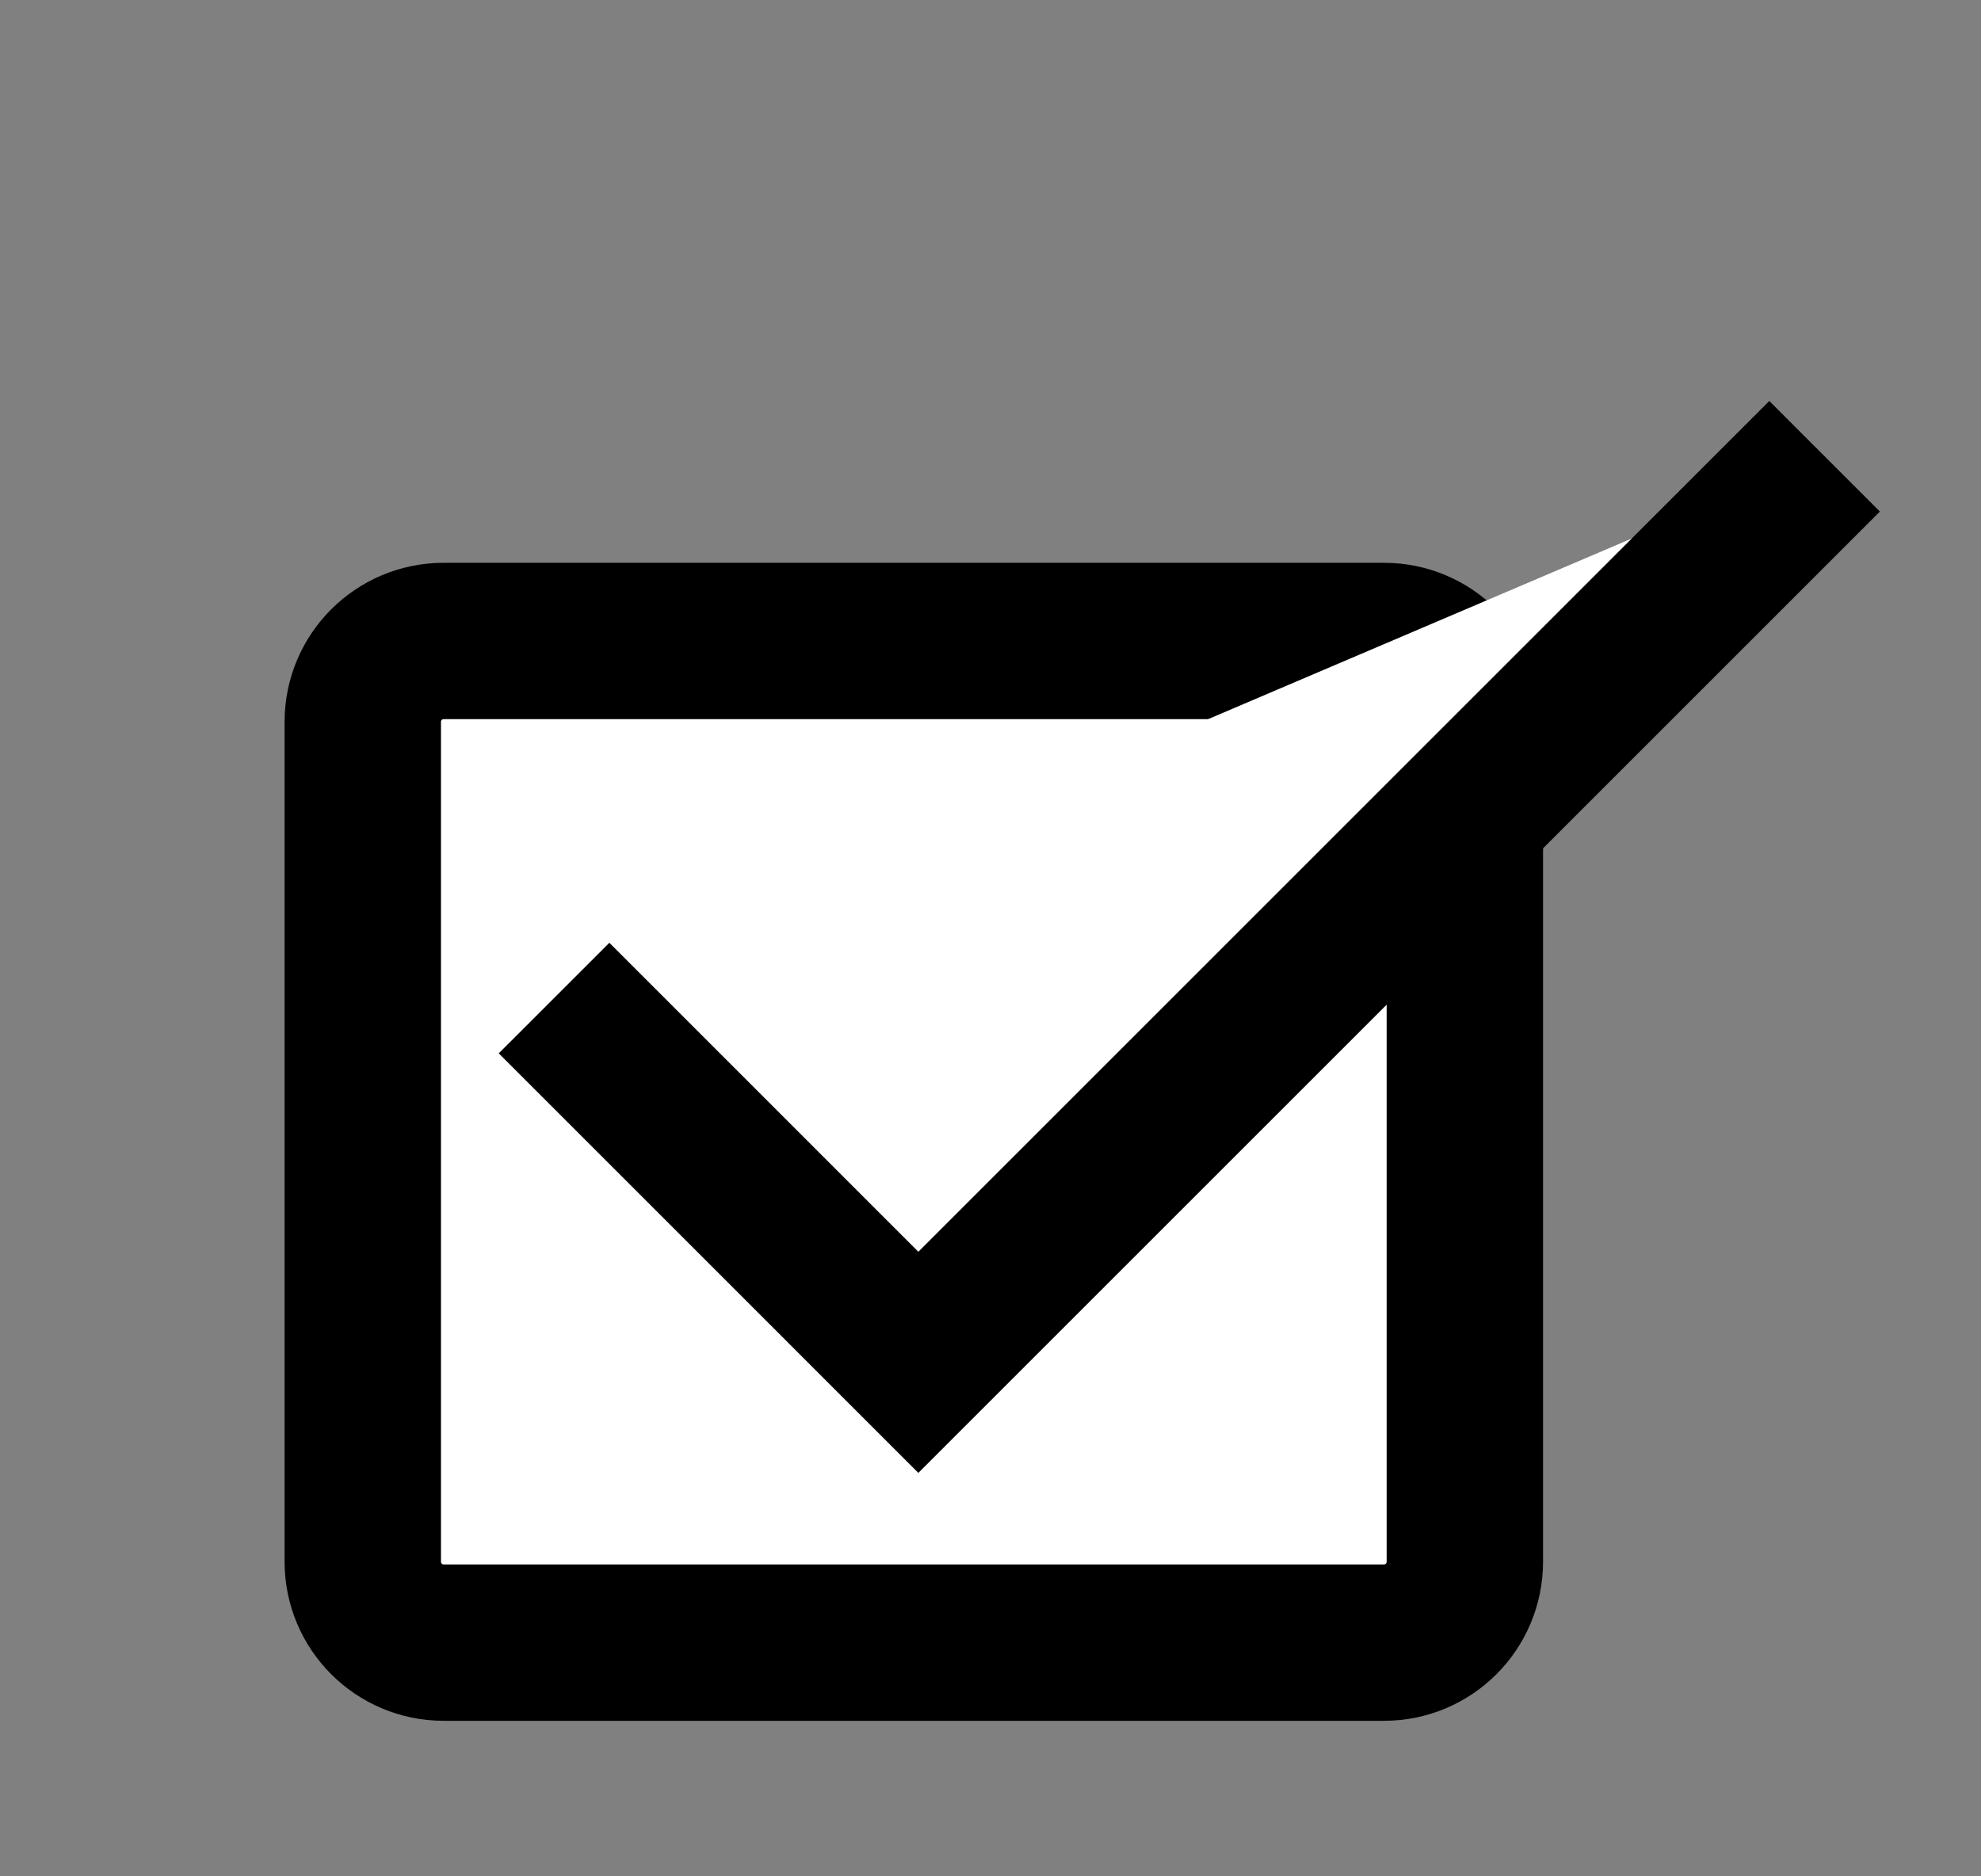 <?xml version="1.0" encoding="utf-8"?>
<!-- Generator: Adobe Illustrator 16.0.0, SVG Export Plug-In . SVG Version: 6.00 Build 0)  -->
<!DOCTYPE svg PUBLIC "-//W3C//DTD SVG 1.1//EN" "http://www.w3.org/Graphics/SVG/1.1/DTD/svg11.dtd">
<svg version="1.1" id="Layer_1" xmlns="http://www.w3.org/2000/svg" xmlns:xlink="http://www.w3.org/1999/xlink" x="0px" y="0px"
	 width="38px" height="36px" viewBox="0 0 38 36" enable-background="new 0 0 38 36" xml:space="preserve">
<rect x="0" y="0" width="38" height="36" fill="#808080" stroke="none"/>
<path fill="#FFFFFF" stroke="#000000" stroke-width="3" stroke-miterlimit="10" d="M28.099,29.964c0,0.857-0.694,1.552-1.551,1.552
	H8.511c-0.857,0-1.552-0.695-1.552-1.552V13.849c0-0.857,0.694-1.551,1.552-1.551h18.037c0.856,0,1.551,0.694,1.551,1.551V29.964z"
	/>
<polyline fill="#FFFFFF" stroke="#000000" stroke-width="3" stroke-miterlimit="10" points="10.628,19.149 17.616,26.138 35,8.754 
	"/>
</svg>
